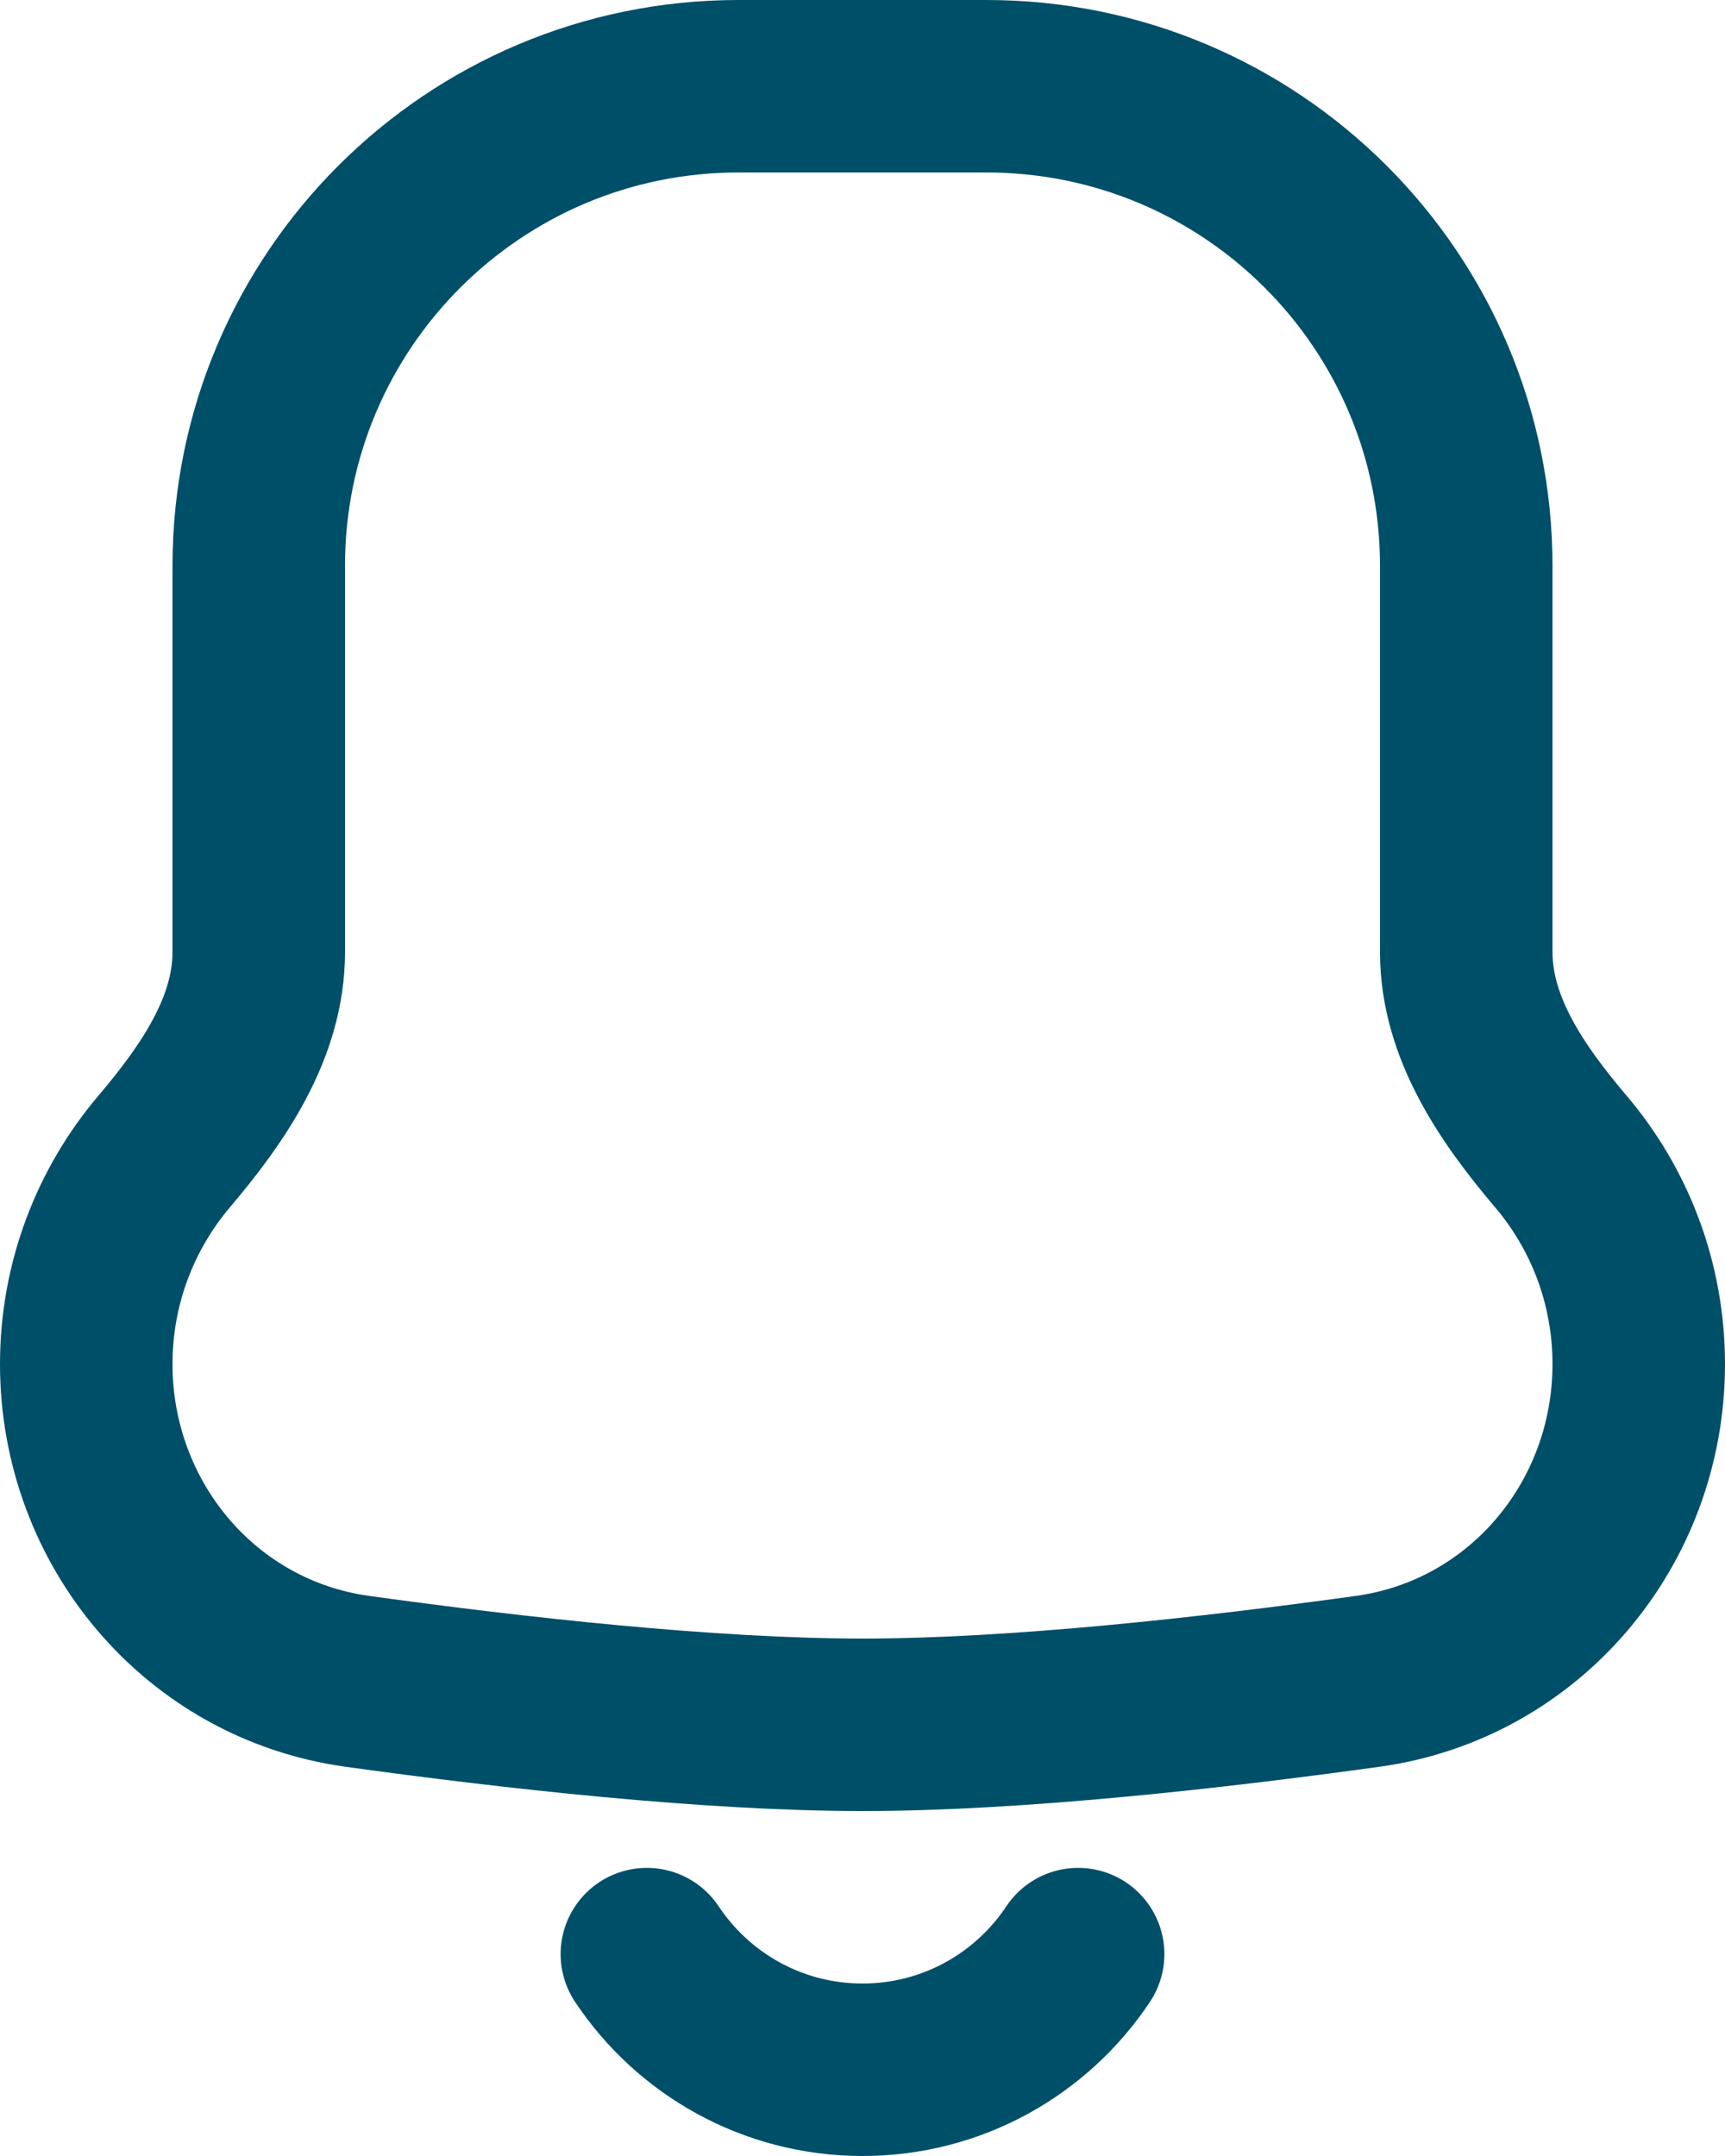 <svg width="20" height="25" viewBox="0 0 20 25" fill="none" xmlns="http://www.w3.org/2000/svg">
<path d="M12.5 22.659C11.963 23.467 11.043 24 10 24C8.957 24 8.037 23.467 7.5 22.659M3 6.562C3 3.49 5.49 1 8.562 1H11.438C14.51 1 17 3.49 17 6.562V11.041C17 11.915 17.529 12.683 18.095 13.35C18.66 14.015 19 14.877 19 15.818C19 17.661 17.683 19.243 15.857 19.496C14.044 19.747 11.778 20 10 20C8.222 20 5.956 19.747 4.143 19.496C2.317 19.243 1 17.661 1 15.818C1 14.877 1.341 14.015 1.905 13.35C2.471 12.683 3 11.915 3 11.041V6.562Z" stroke="#004F69" stroke-width="2" stroke-linecap="round"/>
</svg>
